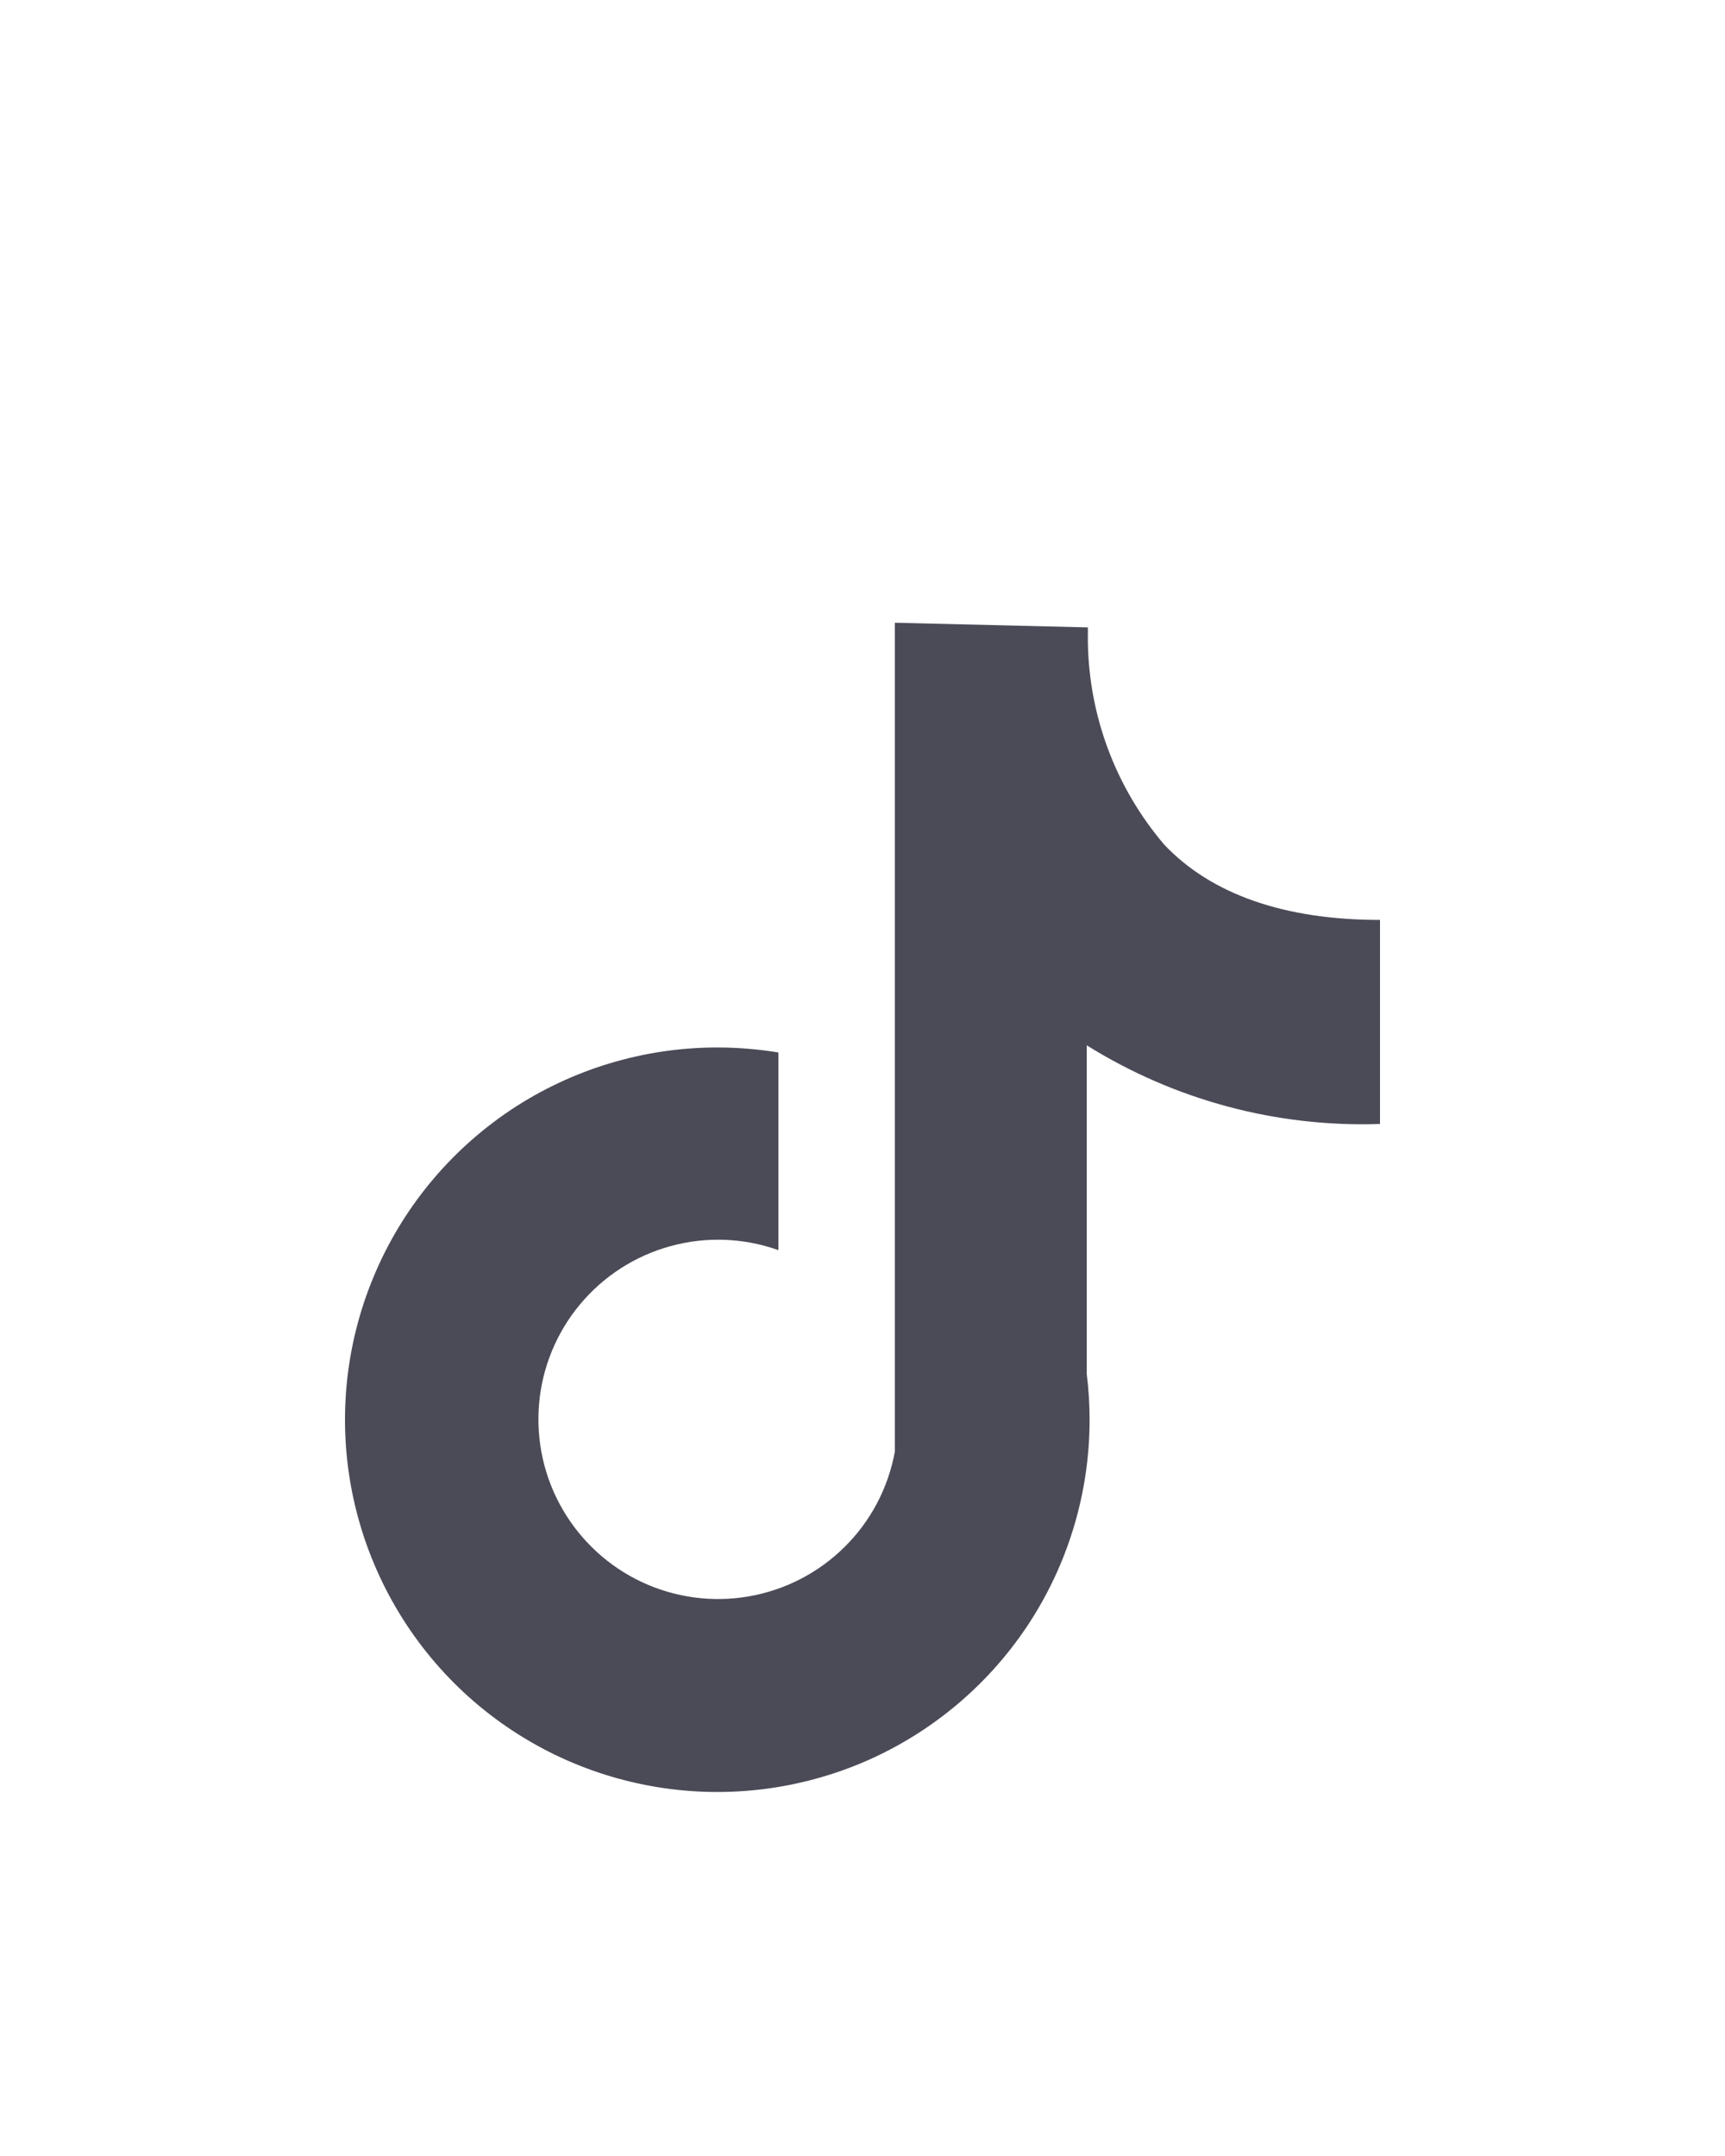 <svg width="20" height="25" viewBox="0 0 20 25" fill="none" xmlns="http://www.w3.org/2000/svg">
<g filter="url(#filter0_d_1_491)">
<path d="M16 9.033V6.667C14.892 6.667 14.046 6.371 13.5 5.796C12.94 5.14 12.626 4.309 12.613 3.446V3.275L10.375 3.221C10.375 3.221 10.375 3.317 10.375 3.446V12.833C10.298 13.253 10.095 13.639 9.792 13.938C9.489 14.239 9.101 14.438 8.681 14.511C8.261 14.584 7.829 14.526 7.442 14.345C7.056 14.164 6.735 13.869 6.522 13.5C6.308 13.131 6.214 12.705 6.25 12.28C6.286 11.856 6.452 11.452 6.725 11.125C6.998 10.797 7.365 10.561 7.776 10.449C8.188 10.336 8.623 10.353 9.025 10.496V8.204C8.791 8.166 8.554 8.146 8.317 8.146C7.463 8.146 6.628 8.399 5.918 8.873C5.209 9.348 4.655 10.022 4.329 10.811C4.002 11.599 3.916 12.467 4.083 13.305C4.25 14.142 4.661 14.911 5.264 15.515C5.868 16.119 6.637 16.53 7.475 16.696C8.312 16.863 9.18 16.777 9.969 16.451C10.757 16.124 11.431 15.571 11.906 14.861C12.38 14.151 12.633 13.316 12.633 12.463C12.633 12.286 12.622 12.109 12.6 11.933V8.121C13.617 8.756 14.801 9.074 16 9.033Z" fill="#4B4B58"/>
</g>
<defs>
<filter id="filter0_d_1_491" x="-4" y="0" width="28" height="28" filterUnits="userSpaceOnUse" color-interpolation-filters="sRGB">
<feFlood flood-opacity="0" result="BackgroundImageFix"/>
<feColorMatrix in="SourceAlpha" type="matrix" values="0 0 0 0 0 0 0 0 0 0 0 0 0 0 0 0 0 0 127 0" result="hardAlpha"/>
<feOffset dy="4"/>
<feGaussianBlur stdDeviation="2"/>
<feComposite in2="hardAlpha" operator="out"/>
<feColorMatrix type="matrix" values="0 0 0 0 0 0 0 0 0 0 0 0 0 0 0 0 0 0 0.25 0"/>
<feBlend mode="normal" in2="BackgroundImageFix" result="effect1_dropShadow_1_491"/>
<feBlend mode="normal" in="SourceGraphic" in2="effect1_dropShadow_1_491" result="shape"/>
</filter>
</defs>
</svg>
